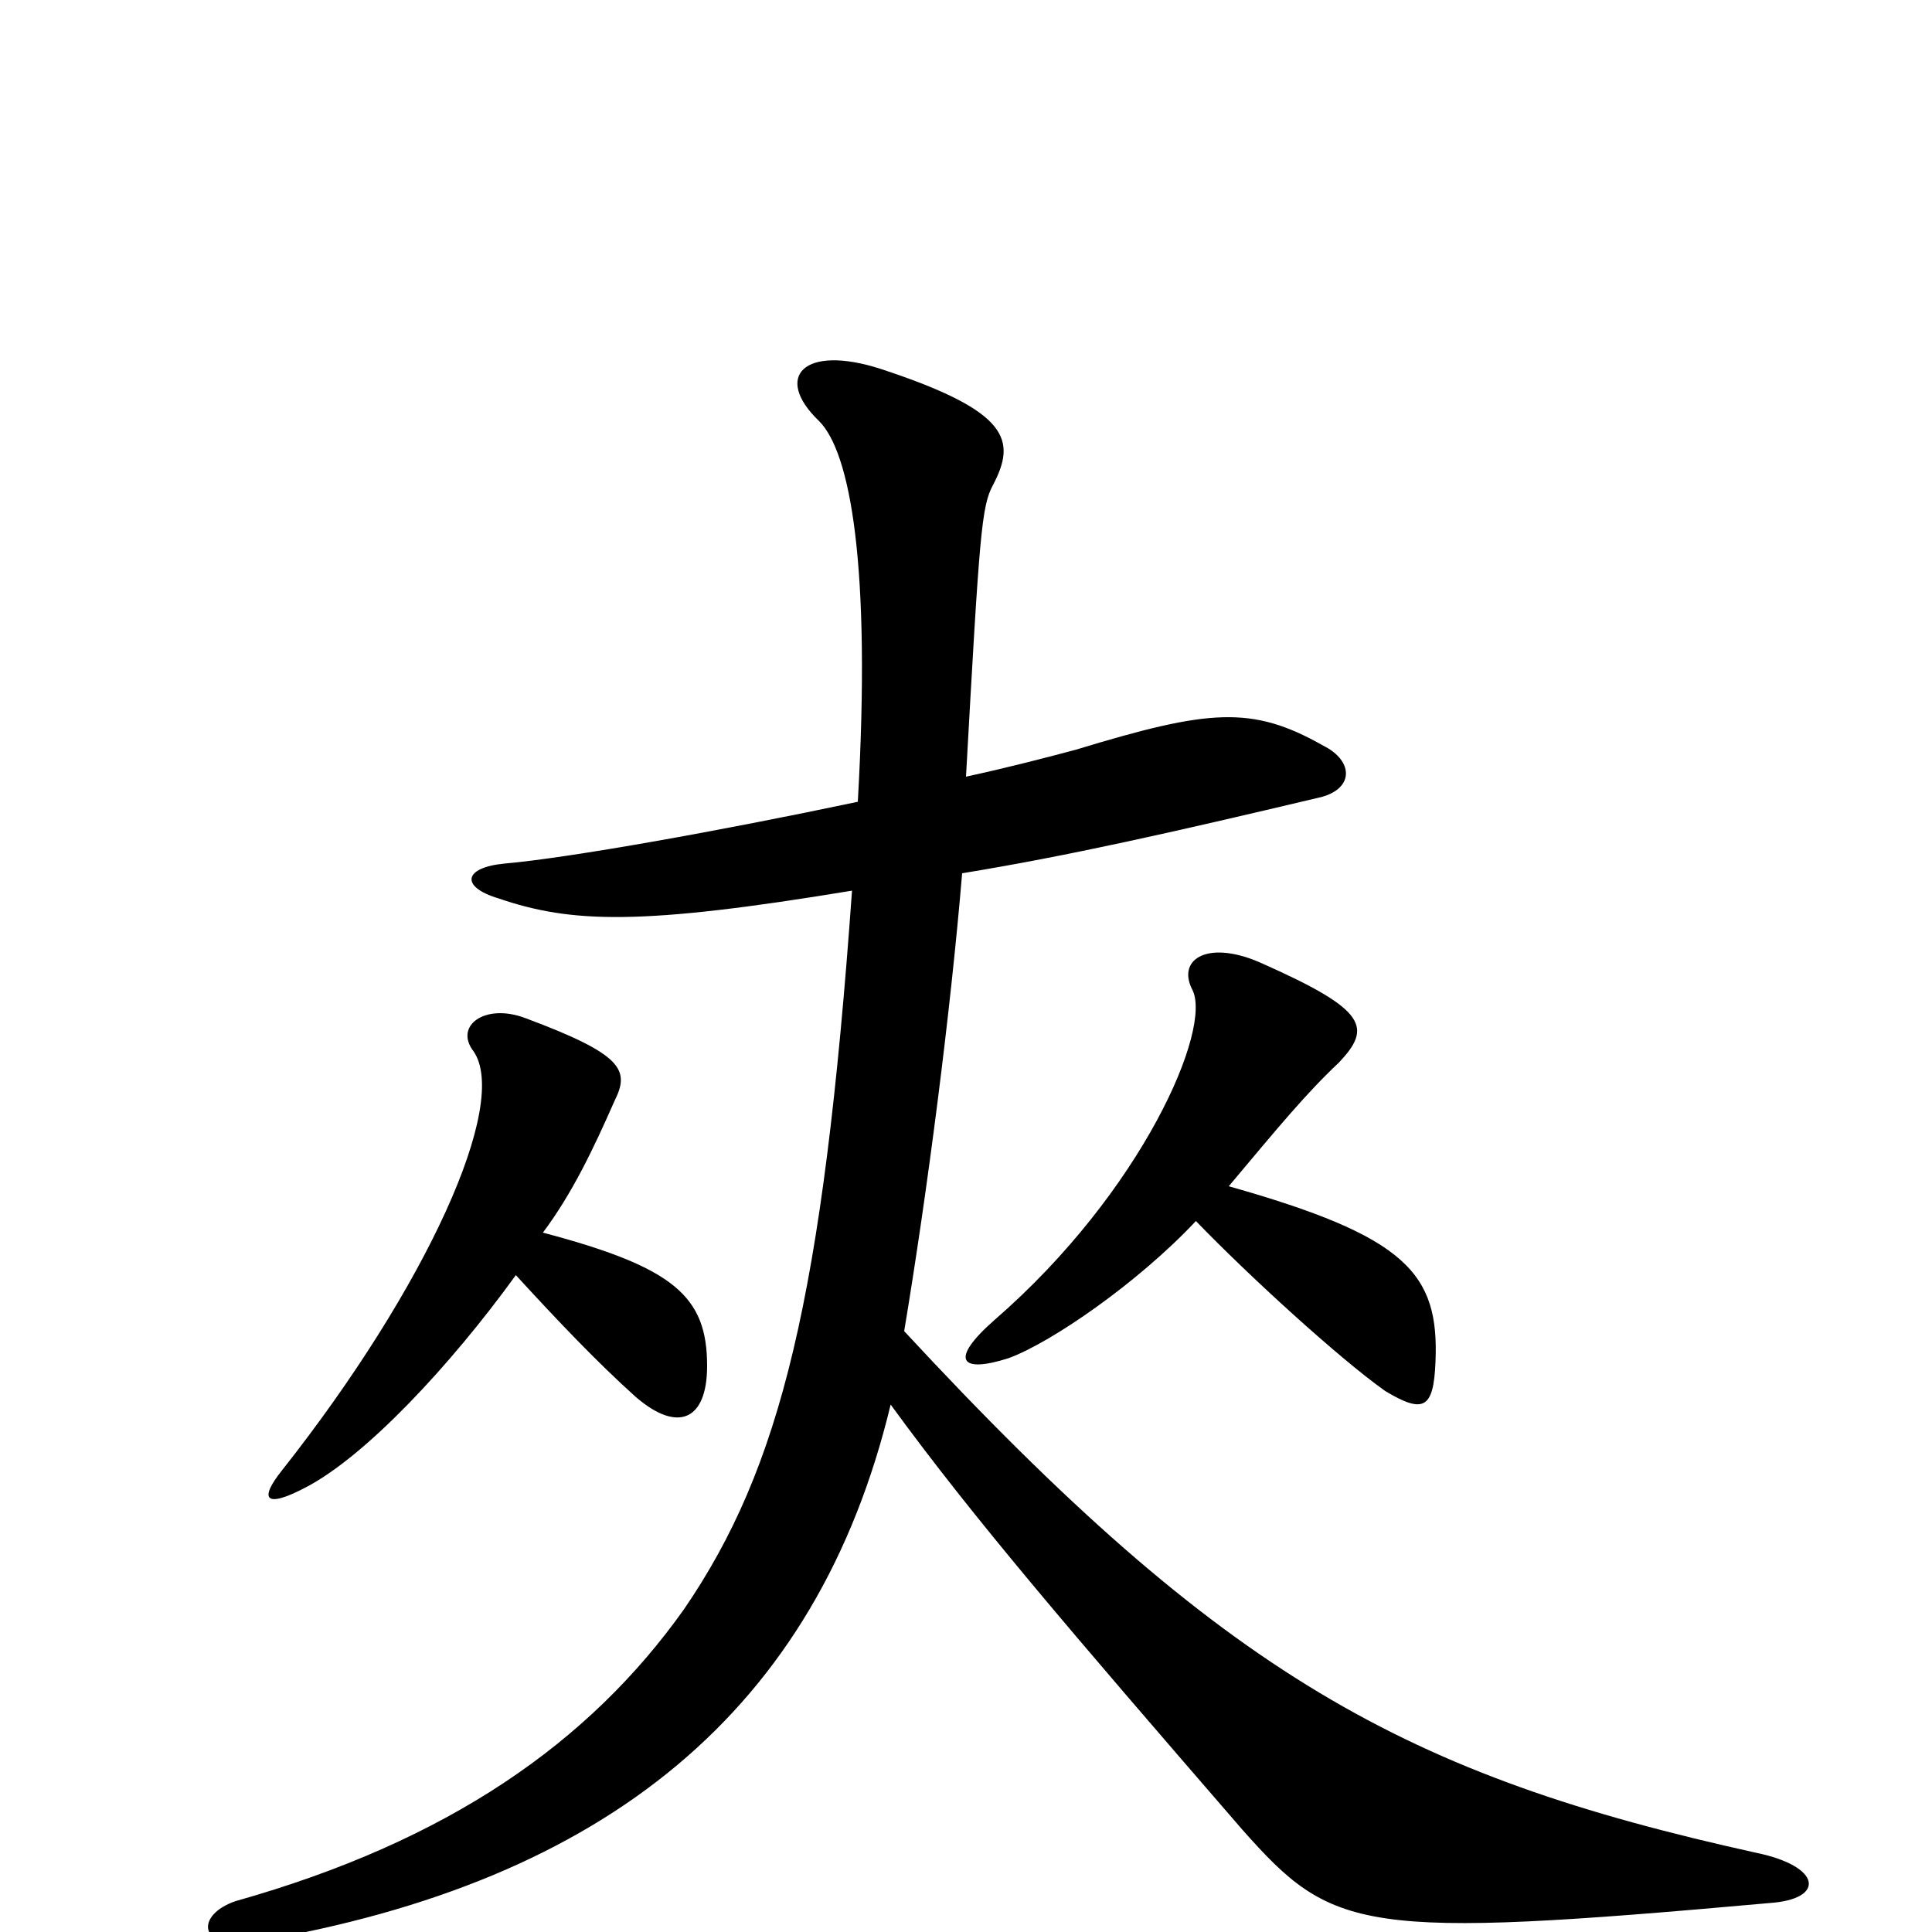 <svg xmlns="http://www.w3.org/2000/svg" viewBox="0 -1000 1000 1000">
	<path fill="#000000" d="M636 -386C662 -417 676 -434 693 -450C710 -468 708 -477 654 -501C626 -514 609 -504 617 -488C628 -468 591 -383 515 -317C491 -296 497 -289 522 -297C544 -305 589 -336 619 -368C646 -340 693 -297 717 -280C737 -268 742 -271 743 -295C745 -341 728 -360 636 -386ZM281 -362C296 -382 307 -405 318 -430C326 -446 323 -454 272 -473C251 -481 235 -469 245 -456C264 -429 221 -334 146 -239C134 -224 137 -219 158 -230C189 -246 233 -293 267 -340C289 -316 309 -295 329 -277C351 -258 366 -265 366 -293C366 -329 349 -344 281 -362ZM468 -311C480 -383 492 -476 498 -548C553 -557 606 -569 682 -587C701 -591 701 -606 685 -614C648 -635 626 -633 557 -612C542 -608 523 -603 500 -598C507 -724 508 -738 514 -749C526 -772 523 -787 456 -809C416 -822 400 -805 424 -782C440 -766 451 -708 444 -585C373 -570 295 -556 261 -553C240 -551 238 -541 258 -535C296 -522 332 -521 441 -539C426 -328 404 -240 354 -167C305 -98 232 -47 122 -16C101 -9 102 10 132 5C314 -26 423 -115 461 -273C504 -214 553 -157 643 -53C690 0 704 4 916 -15C945 -17 943 -34 909 -41C728 -81 634 -132 468 -311Z"/>
</svg>